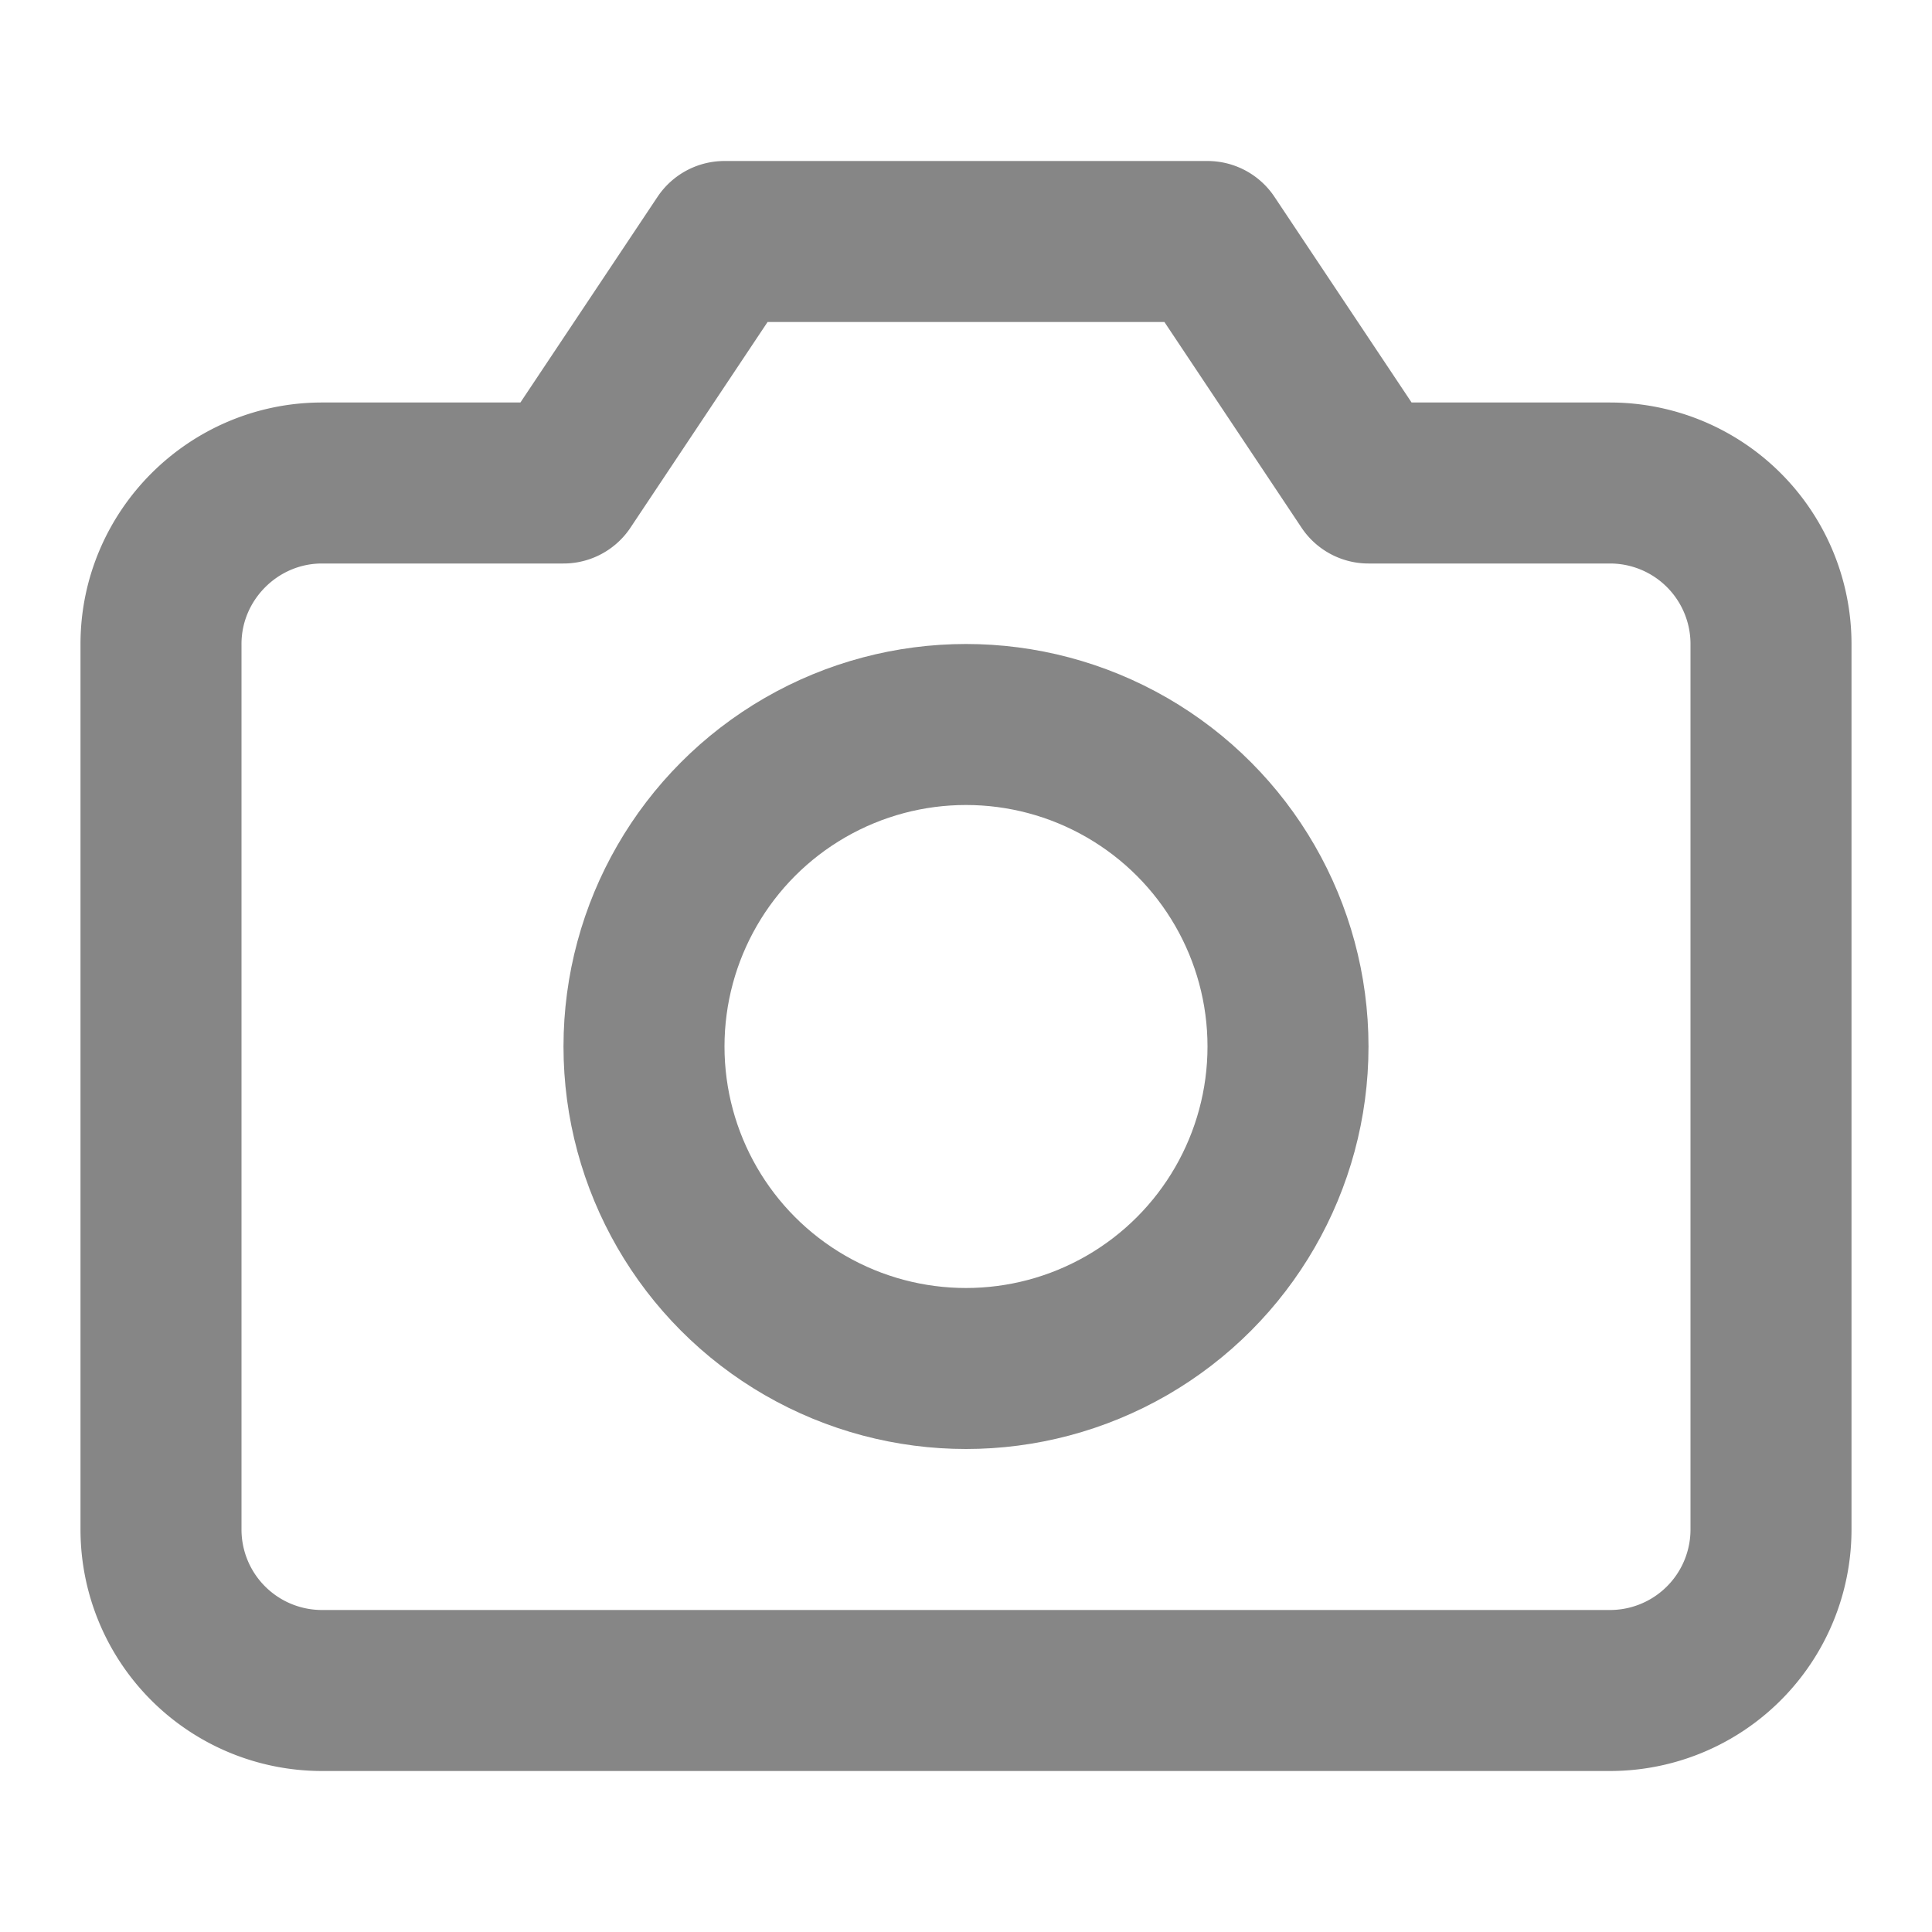 <svg xmlns="http://www.w3.org/2000/svg" width="16" height="16" viewBox="0 0 24 24" fill="none" stroke="#868686" stroke-width="2" stroke-linecap="round" stroke-linejoin="round"><g transform="translate(2 3)"><path d="M20 16a2 2 0 0 1-2 2H2a2 2 0 0 1-2-2V5c0-1.1.9-2 2-2h3l2-3h6l2 3h3a2 2 0 0 1 2 2v11z"/><circle cx="10" cy="10" r="4"/></g></svg>
